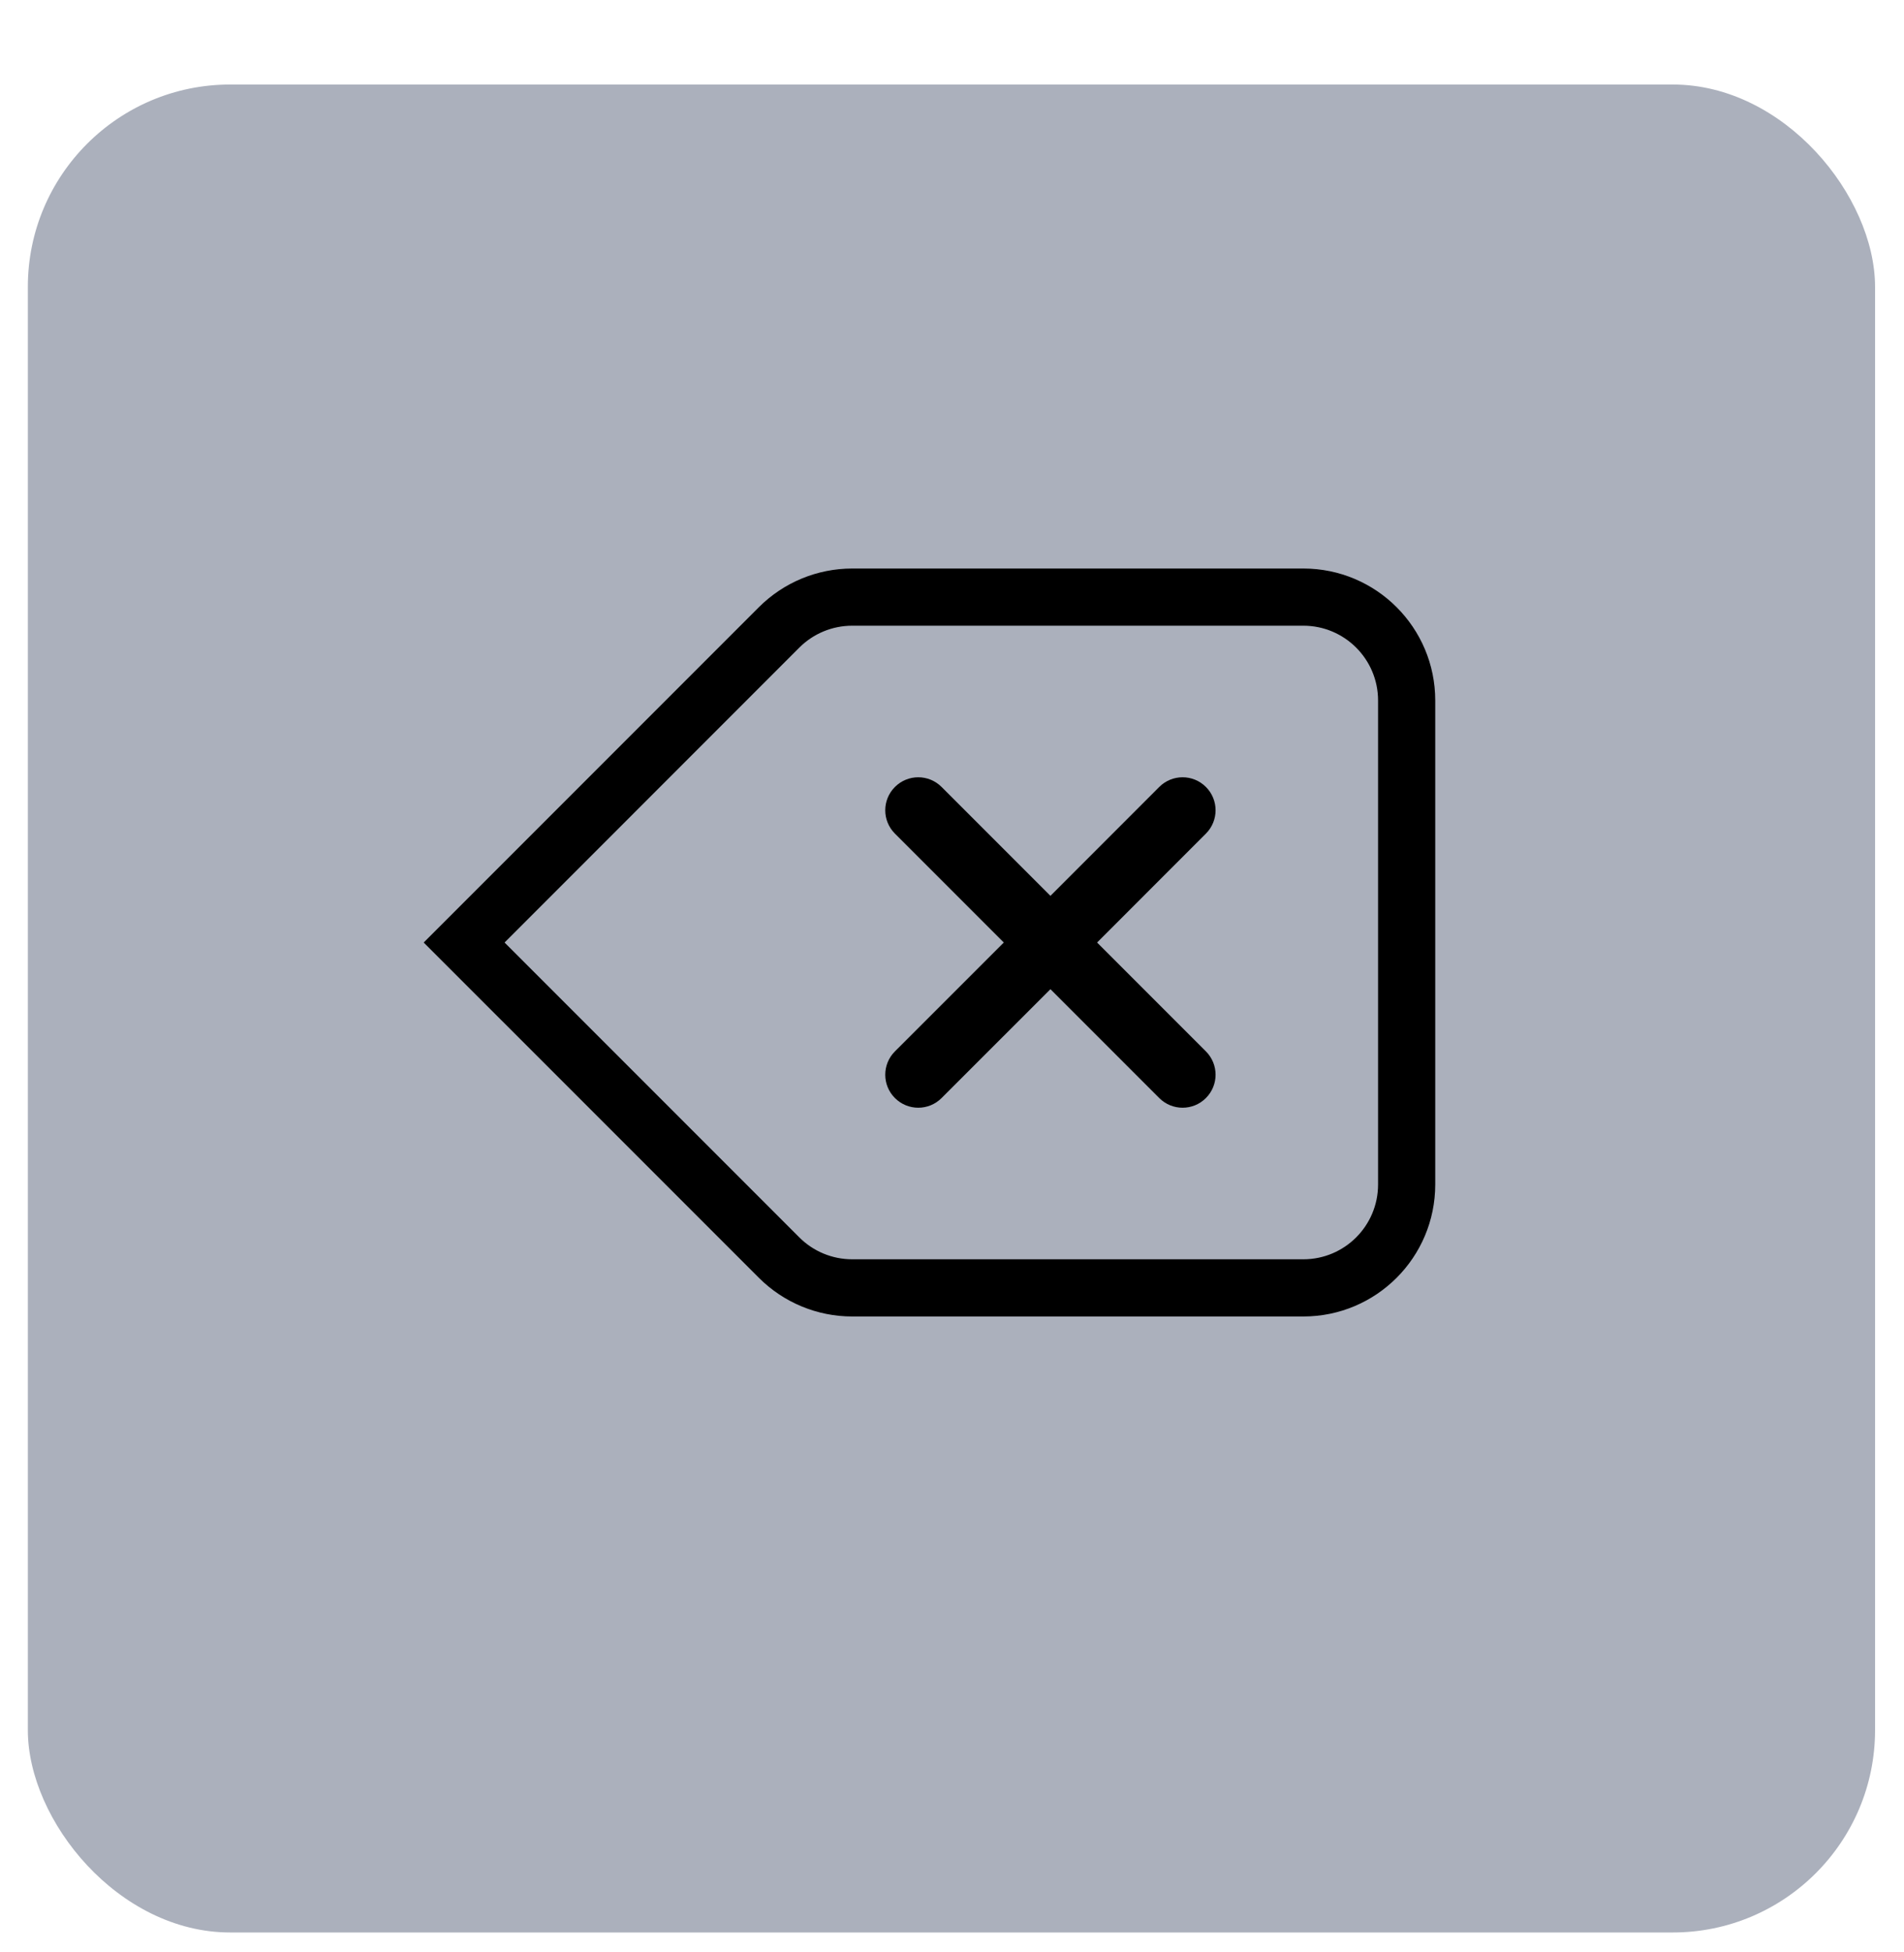<svg width="40" height="41" viewBox="0 0 40 41" fill="none" xmlns="http://www.w3.org/2000/svg">
<g filter="url(#filter0_d_1_1458)">
<rect x="0.585" y="0.851" width="38.807" height="38.807" rx="4.25" fill="#ABB0BC"/>
</g>
<path d="M18.801 17.506C18.53 17.235 18.53 16.797 18.801 16.526C19.072 16.255 19.51 16.255 19.781 16.526L22.068 18.813L24.354 16.526C24.625 16.255 25.064 16.255 25.334 16.526C25.605 16.796 25.605 17.235 25.334 17.506L23.048 19.793L25.334 22.079C25.605 22.35 25.605 22.789 25.334 23.059C25.064 23.33 24.625 23.33 24.354 23.059L22.068 20.773L19.781 23.059C19.51 23.33 19.072 23.33 18.801 23.059C18.53 22.789 18.53 22.35 18.801 22.079L21.088 19.793L18.801 17.506Z" fill="black"/>
<path fill-rule="evenodd" clip-rule="evenodd" d="M15.943 12.751L8.901 19.793L15.943 26.834C16.463 27.354 17.168 27.646 17.903 27.646H27.381C28.912 27.646 30.152 26.405 30.152 24.874V14.711C30.152 13.18 28.912 11.939 27.381 11.939H17.903C17.168 11.939 16.463 12.231 15.943 12.751ZM27.381 26.445H17.903C17.486 26.445 17.087 26.28 16.792 25.985L10.6 19.793L16.792 13.6C17.087 13.305 17.486 13.14 17.903 13.14H27.381C28.248 13.14 28.951 13.843 28.951 14.711V24.874C28.951 25.742 28.248 26.445 27.381 26.445Z" fill="black"/>
<defs>
<filter id="filter0_d_1_1458" x="0.585" y="0.851" width="38.807" height="39.731" filterUnits="userSpaceOnUse" color-interpolation-filters="sRGB">
<feFlood flood-opacity="0" result="BackgroundImageFix"/>
<feColorMatrix in="SourceAlpha" type="matrix" values="0 0 0 0 0 0 0 0 0 0 0 0 0 0 0 0 0 0 127 0" result="hardAlpha"/>
<feOffset dy="0.924"/>
<feColorMatrix type="matrix" values="0 0 0 0 0 0 0 0 0 0 0 0 0 0 0 0 0 0 0.3 0"/>
<feBlend mode="normal" in2="BackgroundImageFix" result="effect1_dropShadow_1_1458"/>
<feBlend mode="normal" in="SourceGraphic" in2="effect1_dropShadow_1_1458" result="shape"/>
</filter>
</defs>
</svg>
